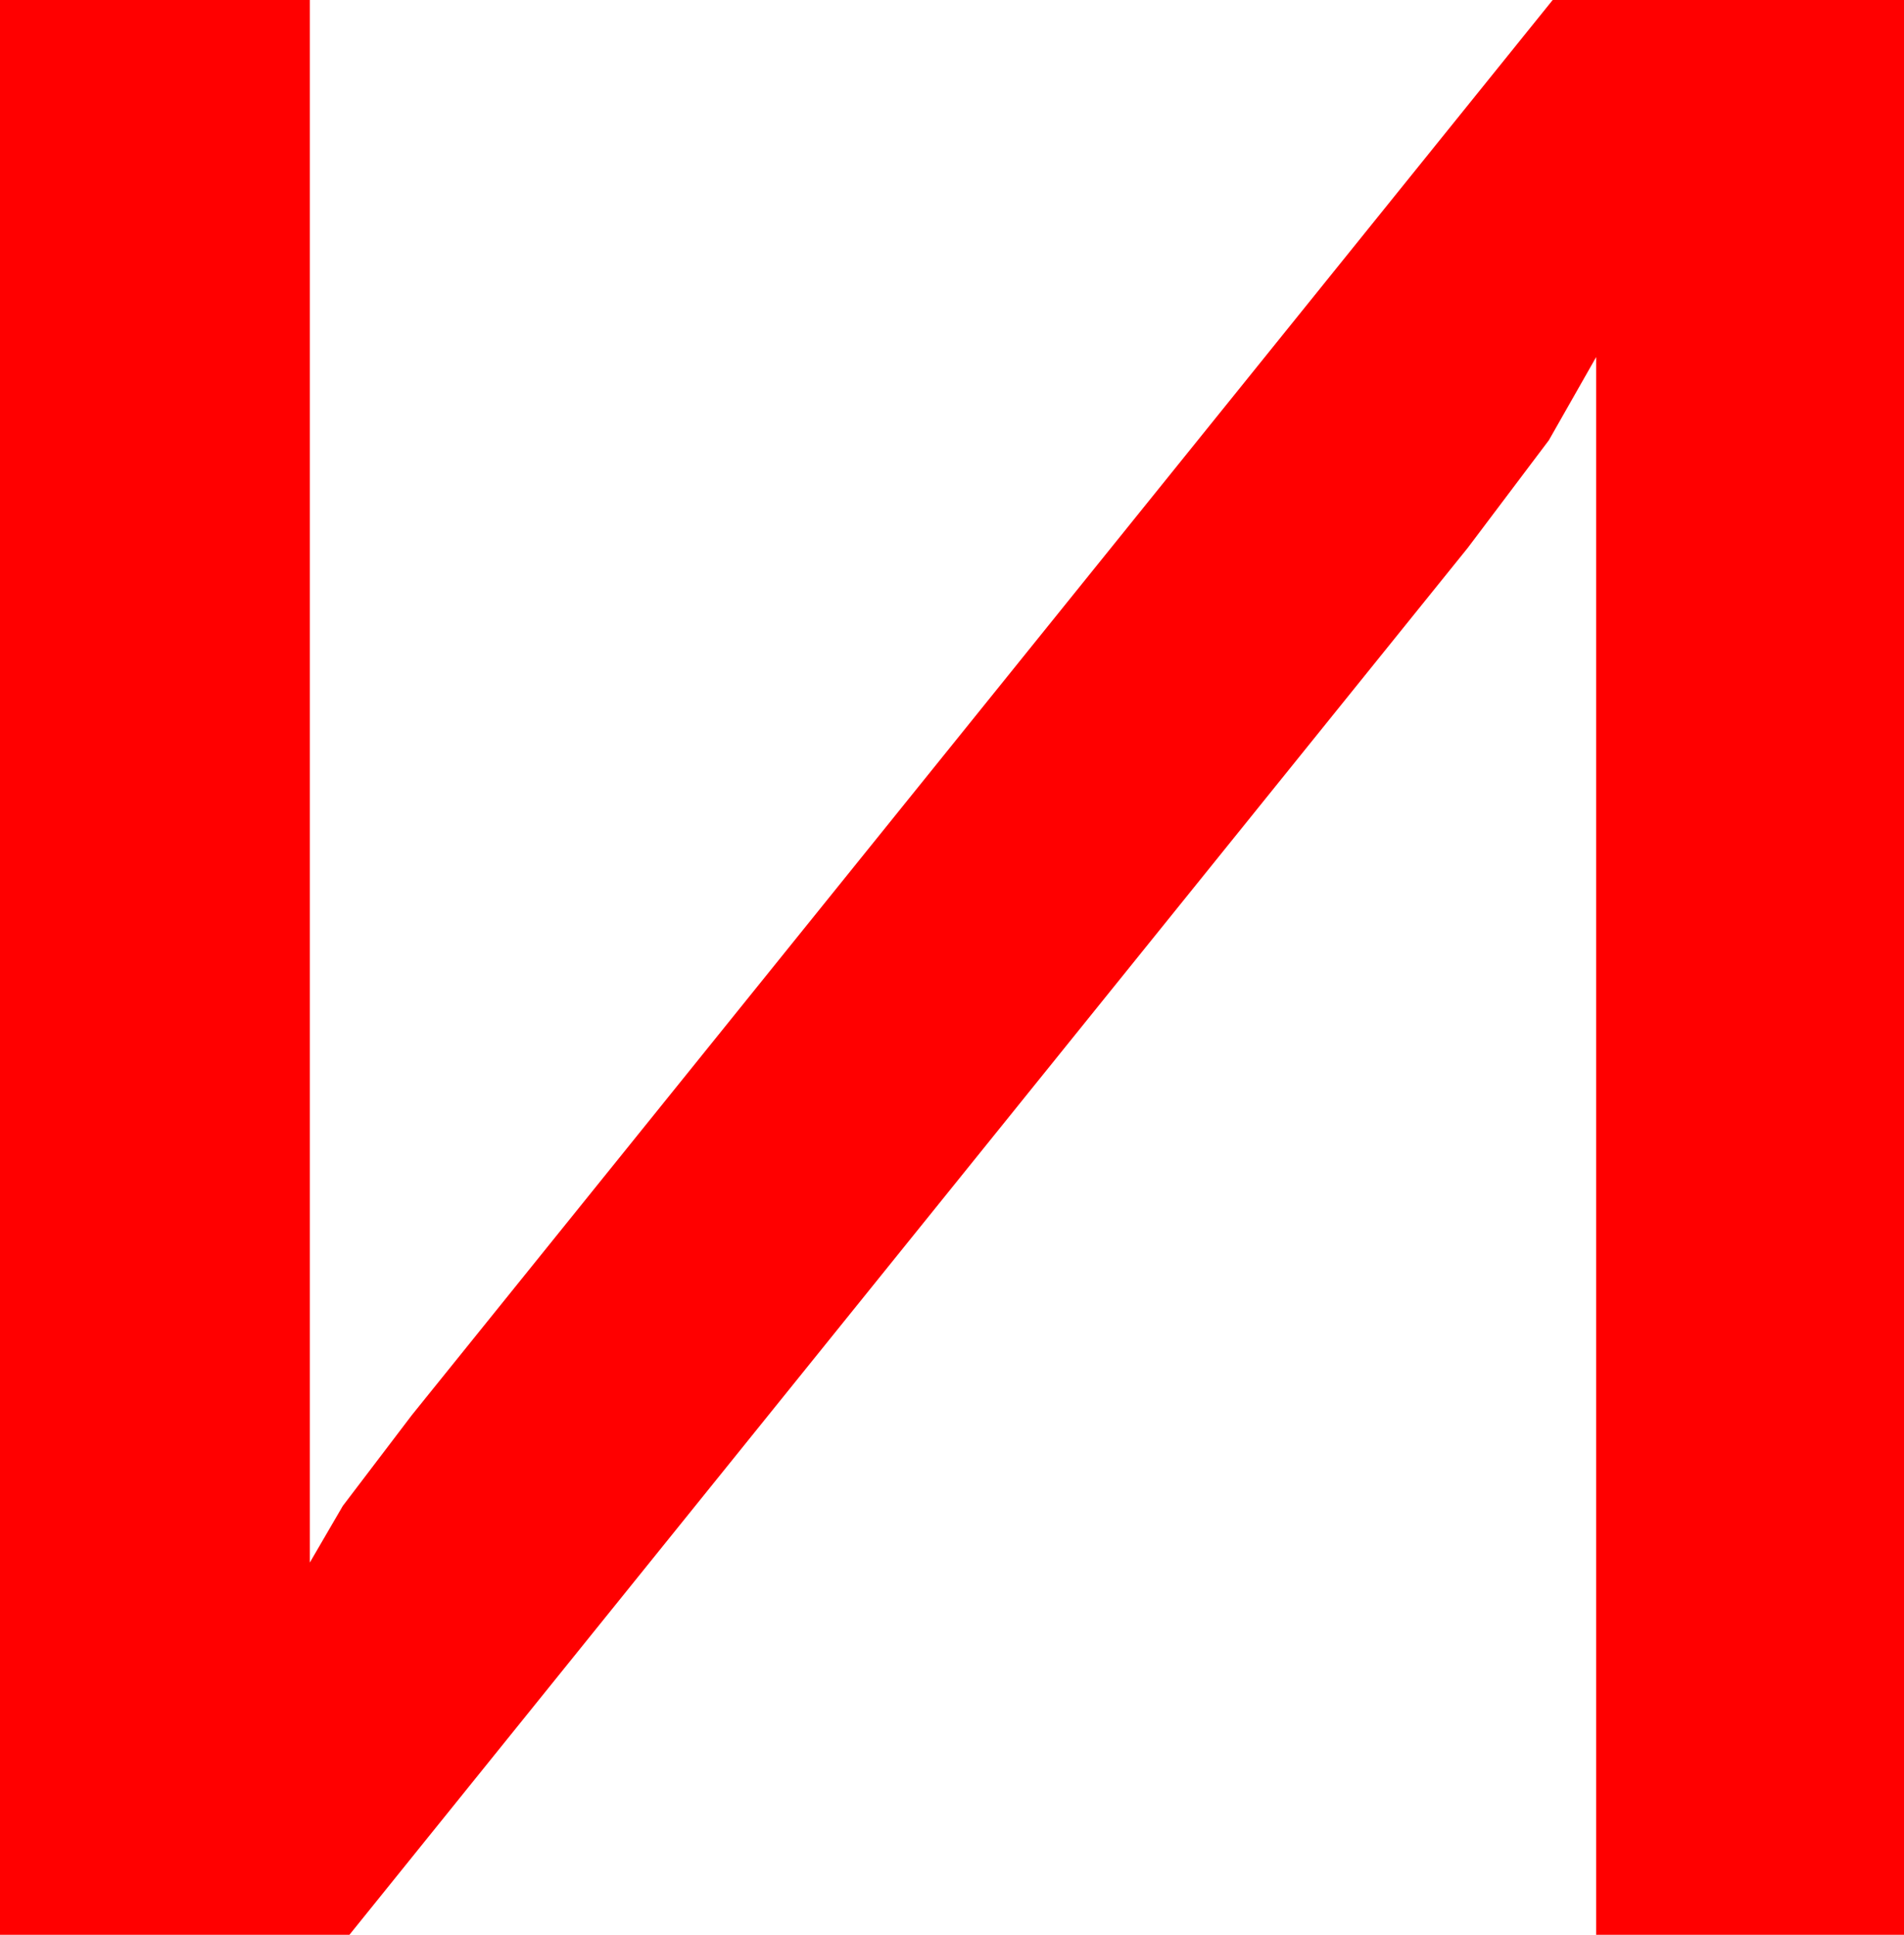 <?xml version="1.0" encoding="utf-8"?>
<!DOCTYPE svg PUBLIC "-//W3C//DTD SVG 1.1//EN" "http://www.w3.org/Graphics/SVG/1.1/DTD/svg11.dtd">
<svg width="29.531" height="30" xmlns="http://www.w3.org/2000/svg" xmlns:xlink="http://www.w3.org/1999/xlink" xmlns:xml="http://www.w3.org/XML/1998/namespace" version="1.1">
  <g>
    <g>
      <path style="fill:#FF0000;fill-opacity:1" d="M0,0L4.805,0 4.805,24.229 5.317,23.35 6.387,21.943 24.082,0 29.531,0 29.531,30 24.756,30 24.756,5.537 24.023,6.826 22.764,8.496 5.42,30 0,30 0,0z" />
    </g>
  </g>
</svg>